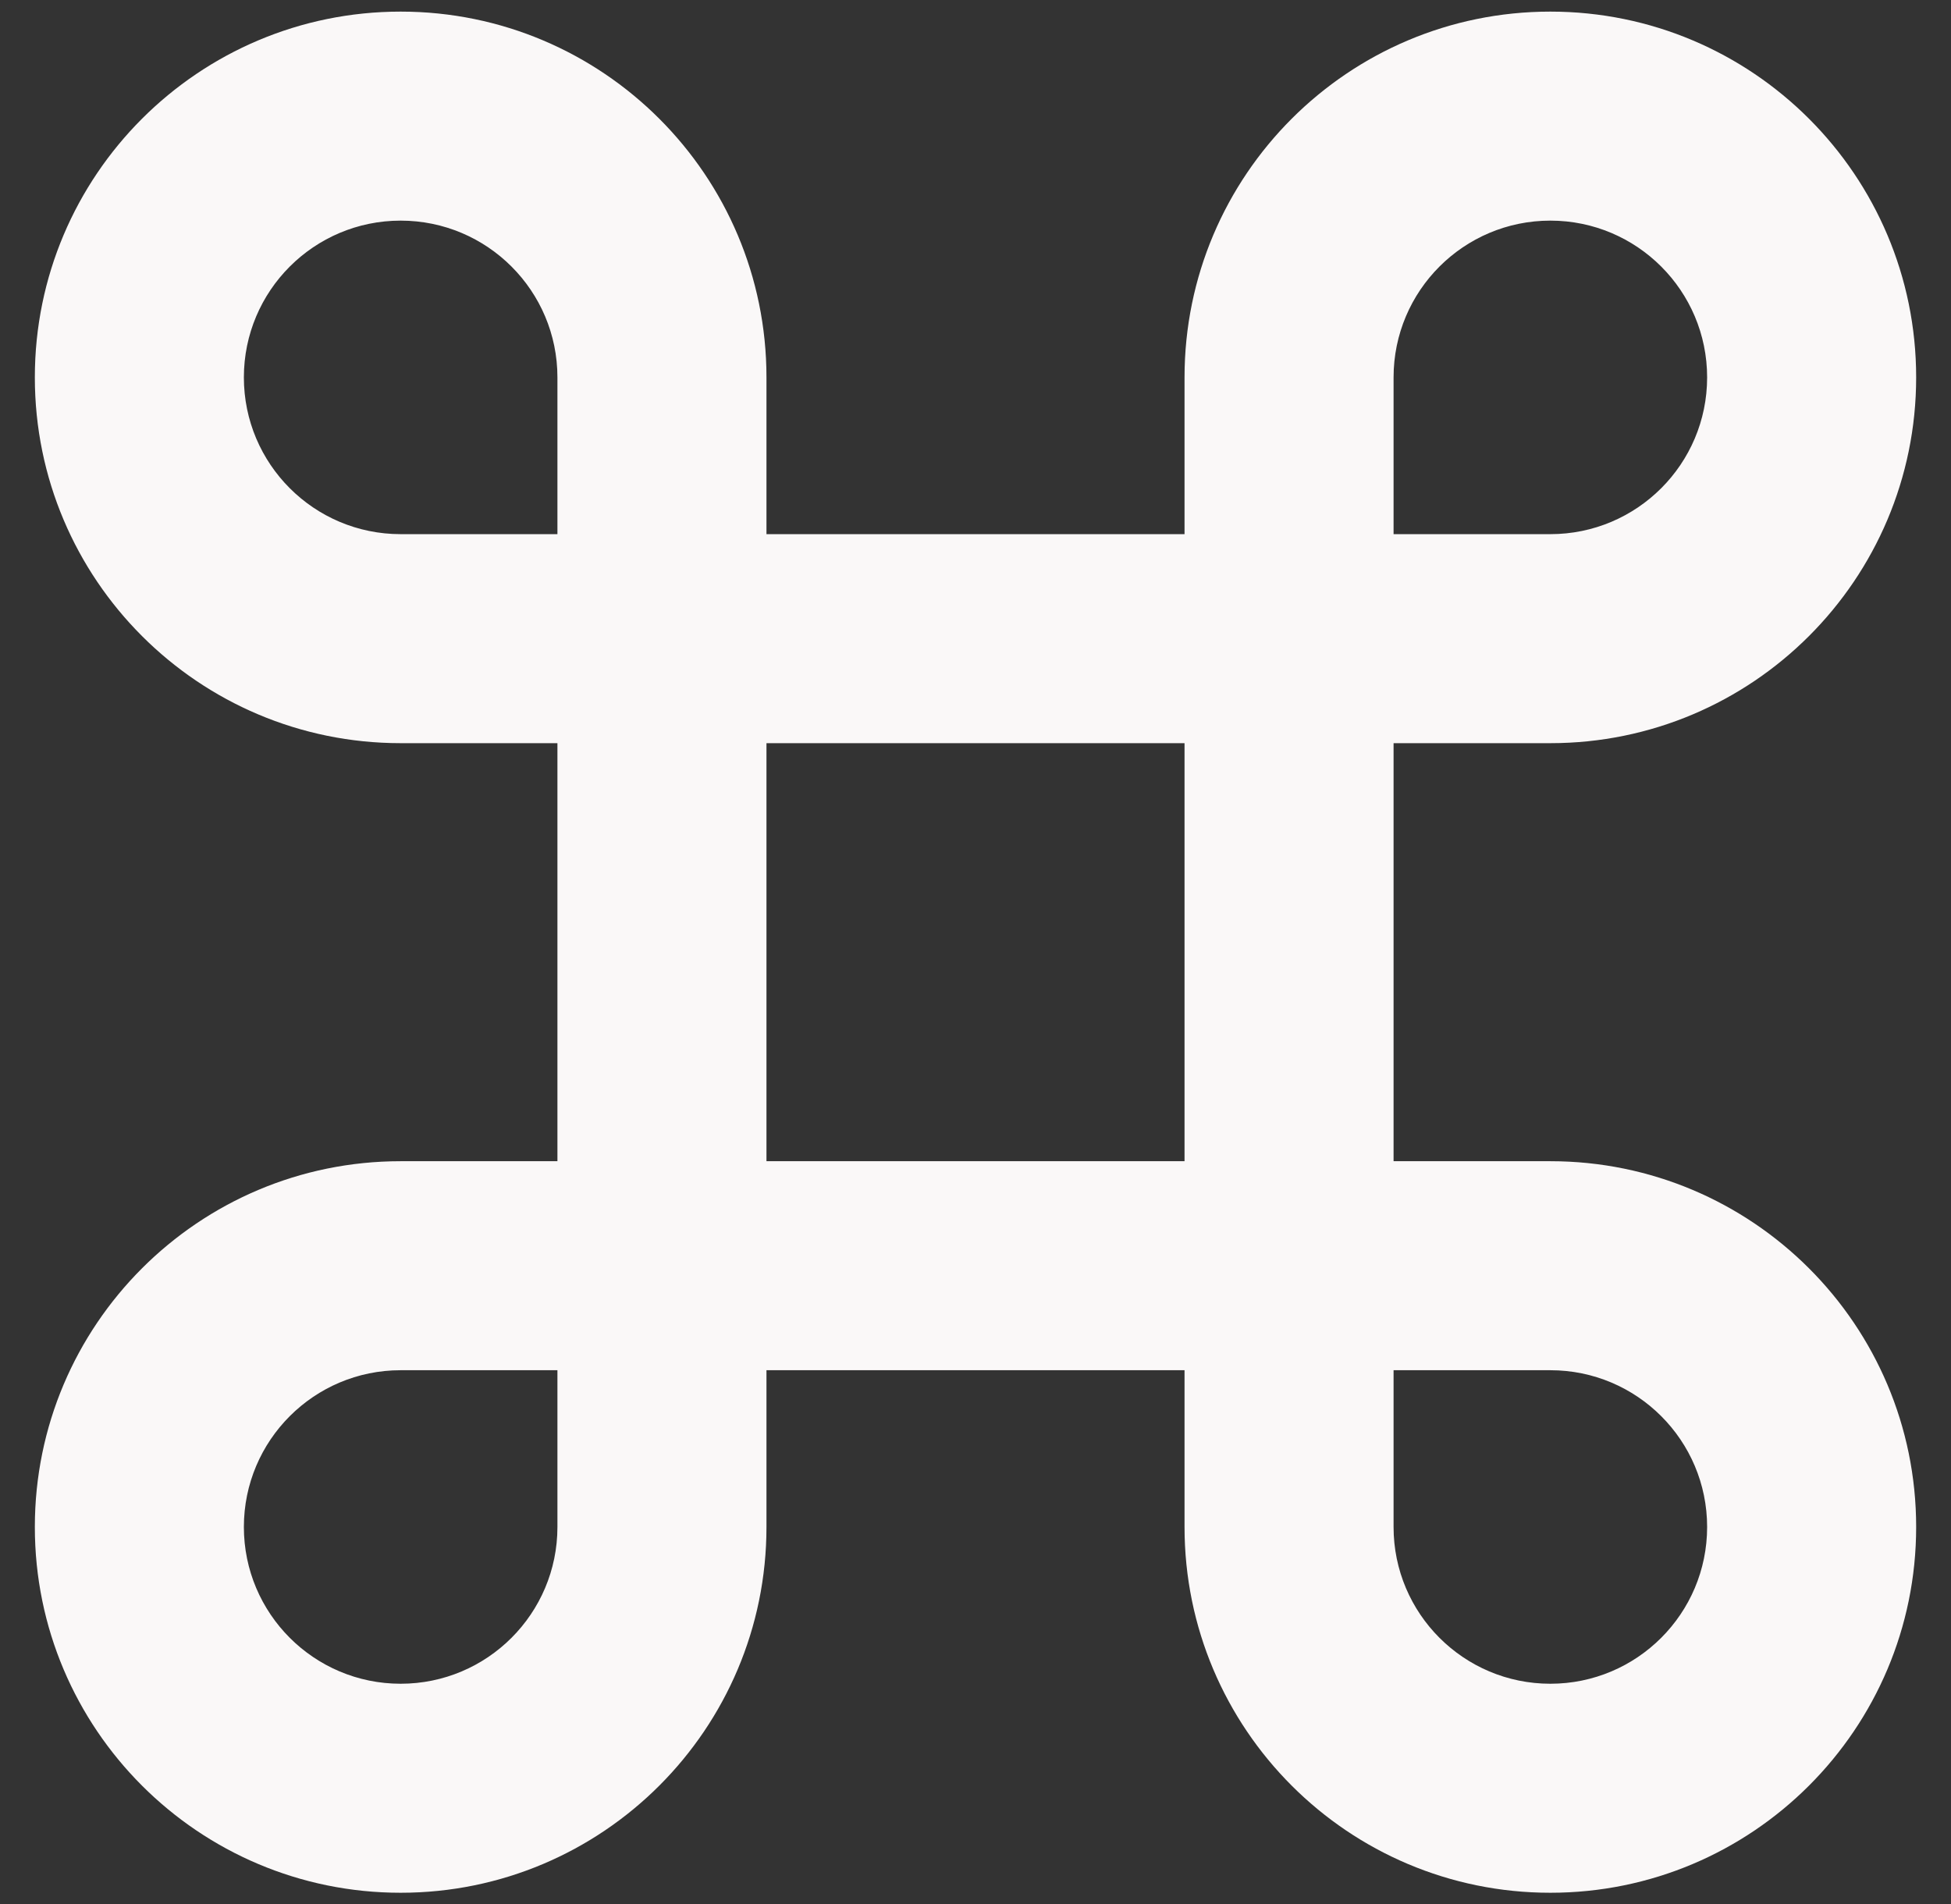 <svg width="42" height="41" viewBox="0 0 42 41" fill="none" xmlns="http://www.w3.org/2000/svg">
<rect x="0" y="0" width="42" height="41" fill="#333333" stroke="none"/>
<path d="M16.5 11.5H25.5V8.125C25.5 3.776 29.026 0.25 33.375 0.25C37.724 0.25 41.25 3.776 41.25 8.125C41.25 12.474 37.724 16 33.375 16H30V25H33.375C37.724 25 41.25 28.526 41.25 32.875C41.25 37.224 37.724 40.75 33.375 40.75C29.026 40.75 25.5 37.224 25.5 32.875V29.5H16.5V32.875C16.5 37.224 12.974 40.75 8.625 40.75C4.276 40.75 0.75 37.224 0.75 32.875C0.75 28.526 4.276 25 8.625 25H12V16H8.625C4.276 16 0.75 12.474 0.75 8.125C0.75 3.776 4.276 0.25 8.625 0.25C12.974 0.25 16.5 3.776 16.5 8.125V11.5ZM12 11.5V8.125C12 6.261 10.489 4.75 8.625 4.75C6.761 4.75 5.25 6.261 5.25 8.125C5.25 9.989 6.761 11.5 8.625 11.5H12ZM12 29.5H8.625C6.761 29.5 5.25 31.011 5.25 32.875C5.25 34.739 6.761 36.25 8.625 36.25C10.489 36.25 12 34.739 12 32.875V29.5ZM30 11.5H33.375C35.239 11.5 36.75 9.989 36.75 8.125C36.75 6.261 35.239 4.75 33.375 4.75C31.511 4.75 30 6.261 30 8.125V11.5ZM30 29.5V32.875C30 34.739 31.511 36.25 33.375 36.25C35.239 36.25 36.75 34.739 36.75 32.875C36.75 31.011 35.239 29.5 33.375 29.5H30ZM16.5 16V25H25.5V16H16.5Z" fill="#FAF8F8"/>
</svg>
